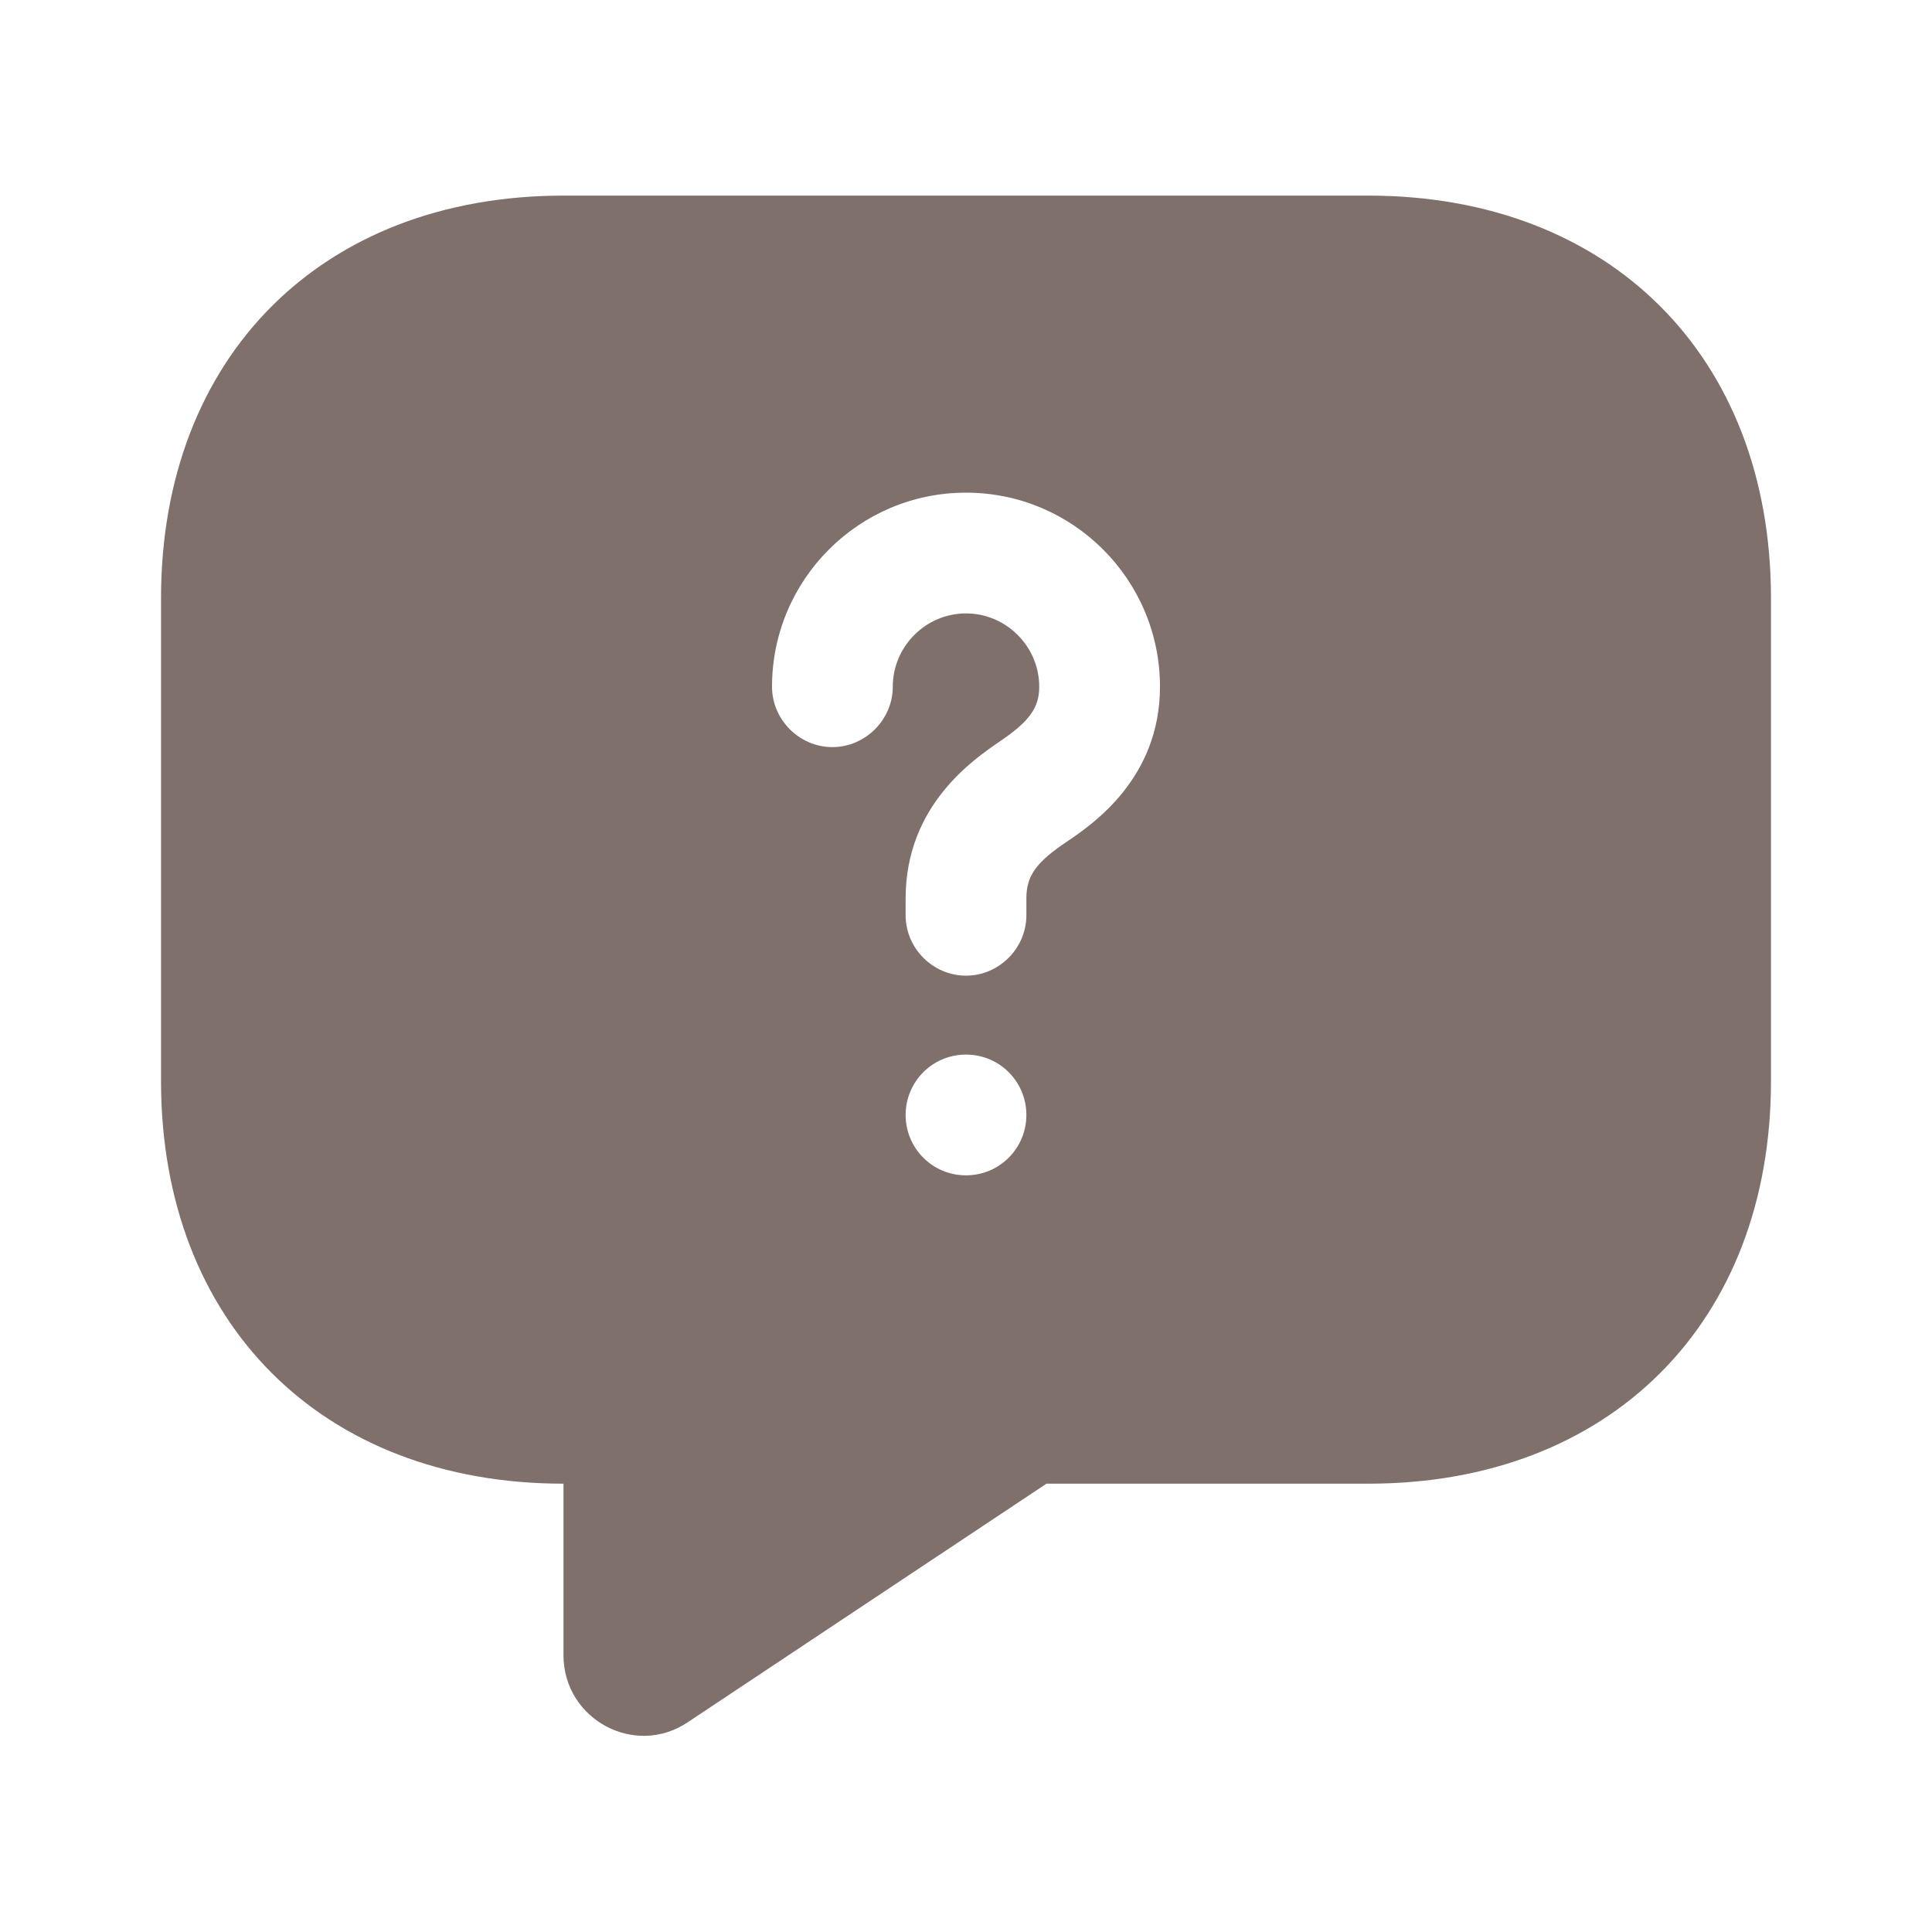 <svg width="20" height="20" viewBox="0 0 20 20" fill="none" xmlns="http://www.w3.org/2000/svg">
<path d="M14.166 2.025H5.833C3.333 2.025 1.667 3.692 1.667 6.192V11.192C1.667 13.692 3.333 15.359 5.833 15.359V17.134C5.833 17.8 6.575 18.2 7.125 17.825L10.833 15.359H14.166C16.666 15.359 18.333 13.692 18.333 11.192V6.192C18.333 3.692 16.666 2.025 14.166 2.025ZM10 12.167C9.65 12.167 9.375 11.884 9.375 11.542C9.375 11.2 9.65 10.917 10 10.917C10.35 10.917 10.625 11.2 10.625 11.542C10.625 11.884 10.35 12.167 10 12.167ZM11.05 8.709C10.725 8.925 10.625 9.067 10.625 9.3V9.475C10.625 9.817 10.341 10.1 10 10.1C9.658 10.1 9.375 9.817 9.375 9.475V9.3C9.375 8.334 10.083 7.859 10.35 7.675C10.658 7.467 10.758 7.325 10.758 7.109C10.758 6.692 10.416 6.35 10 6.35C9.583 6.35 9.242 6.692 9.242 7.109C9.242 7.45 8.958 7.734 8.617 7.734C8.275 7.734 7.992 7.45 7.992 7.109C7.992 6 8.892 5.1 10 5.1C11.108 5.1 12.008 6 12.008 7.109C12.008 8.059 11.308 8.534 11.05 8.709Z" fill="#80706B"/>
</svg>
